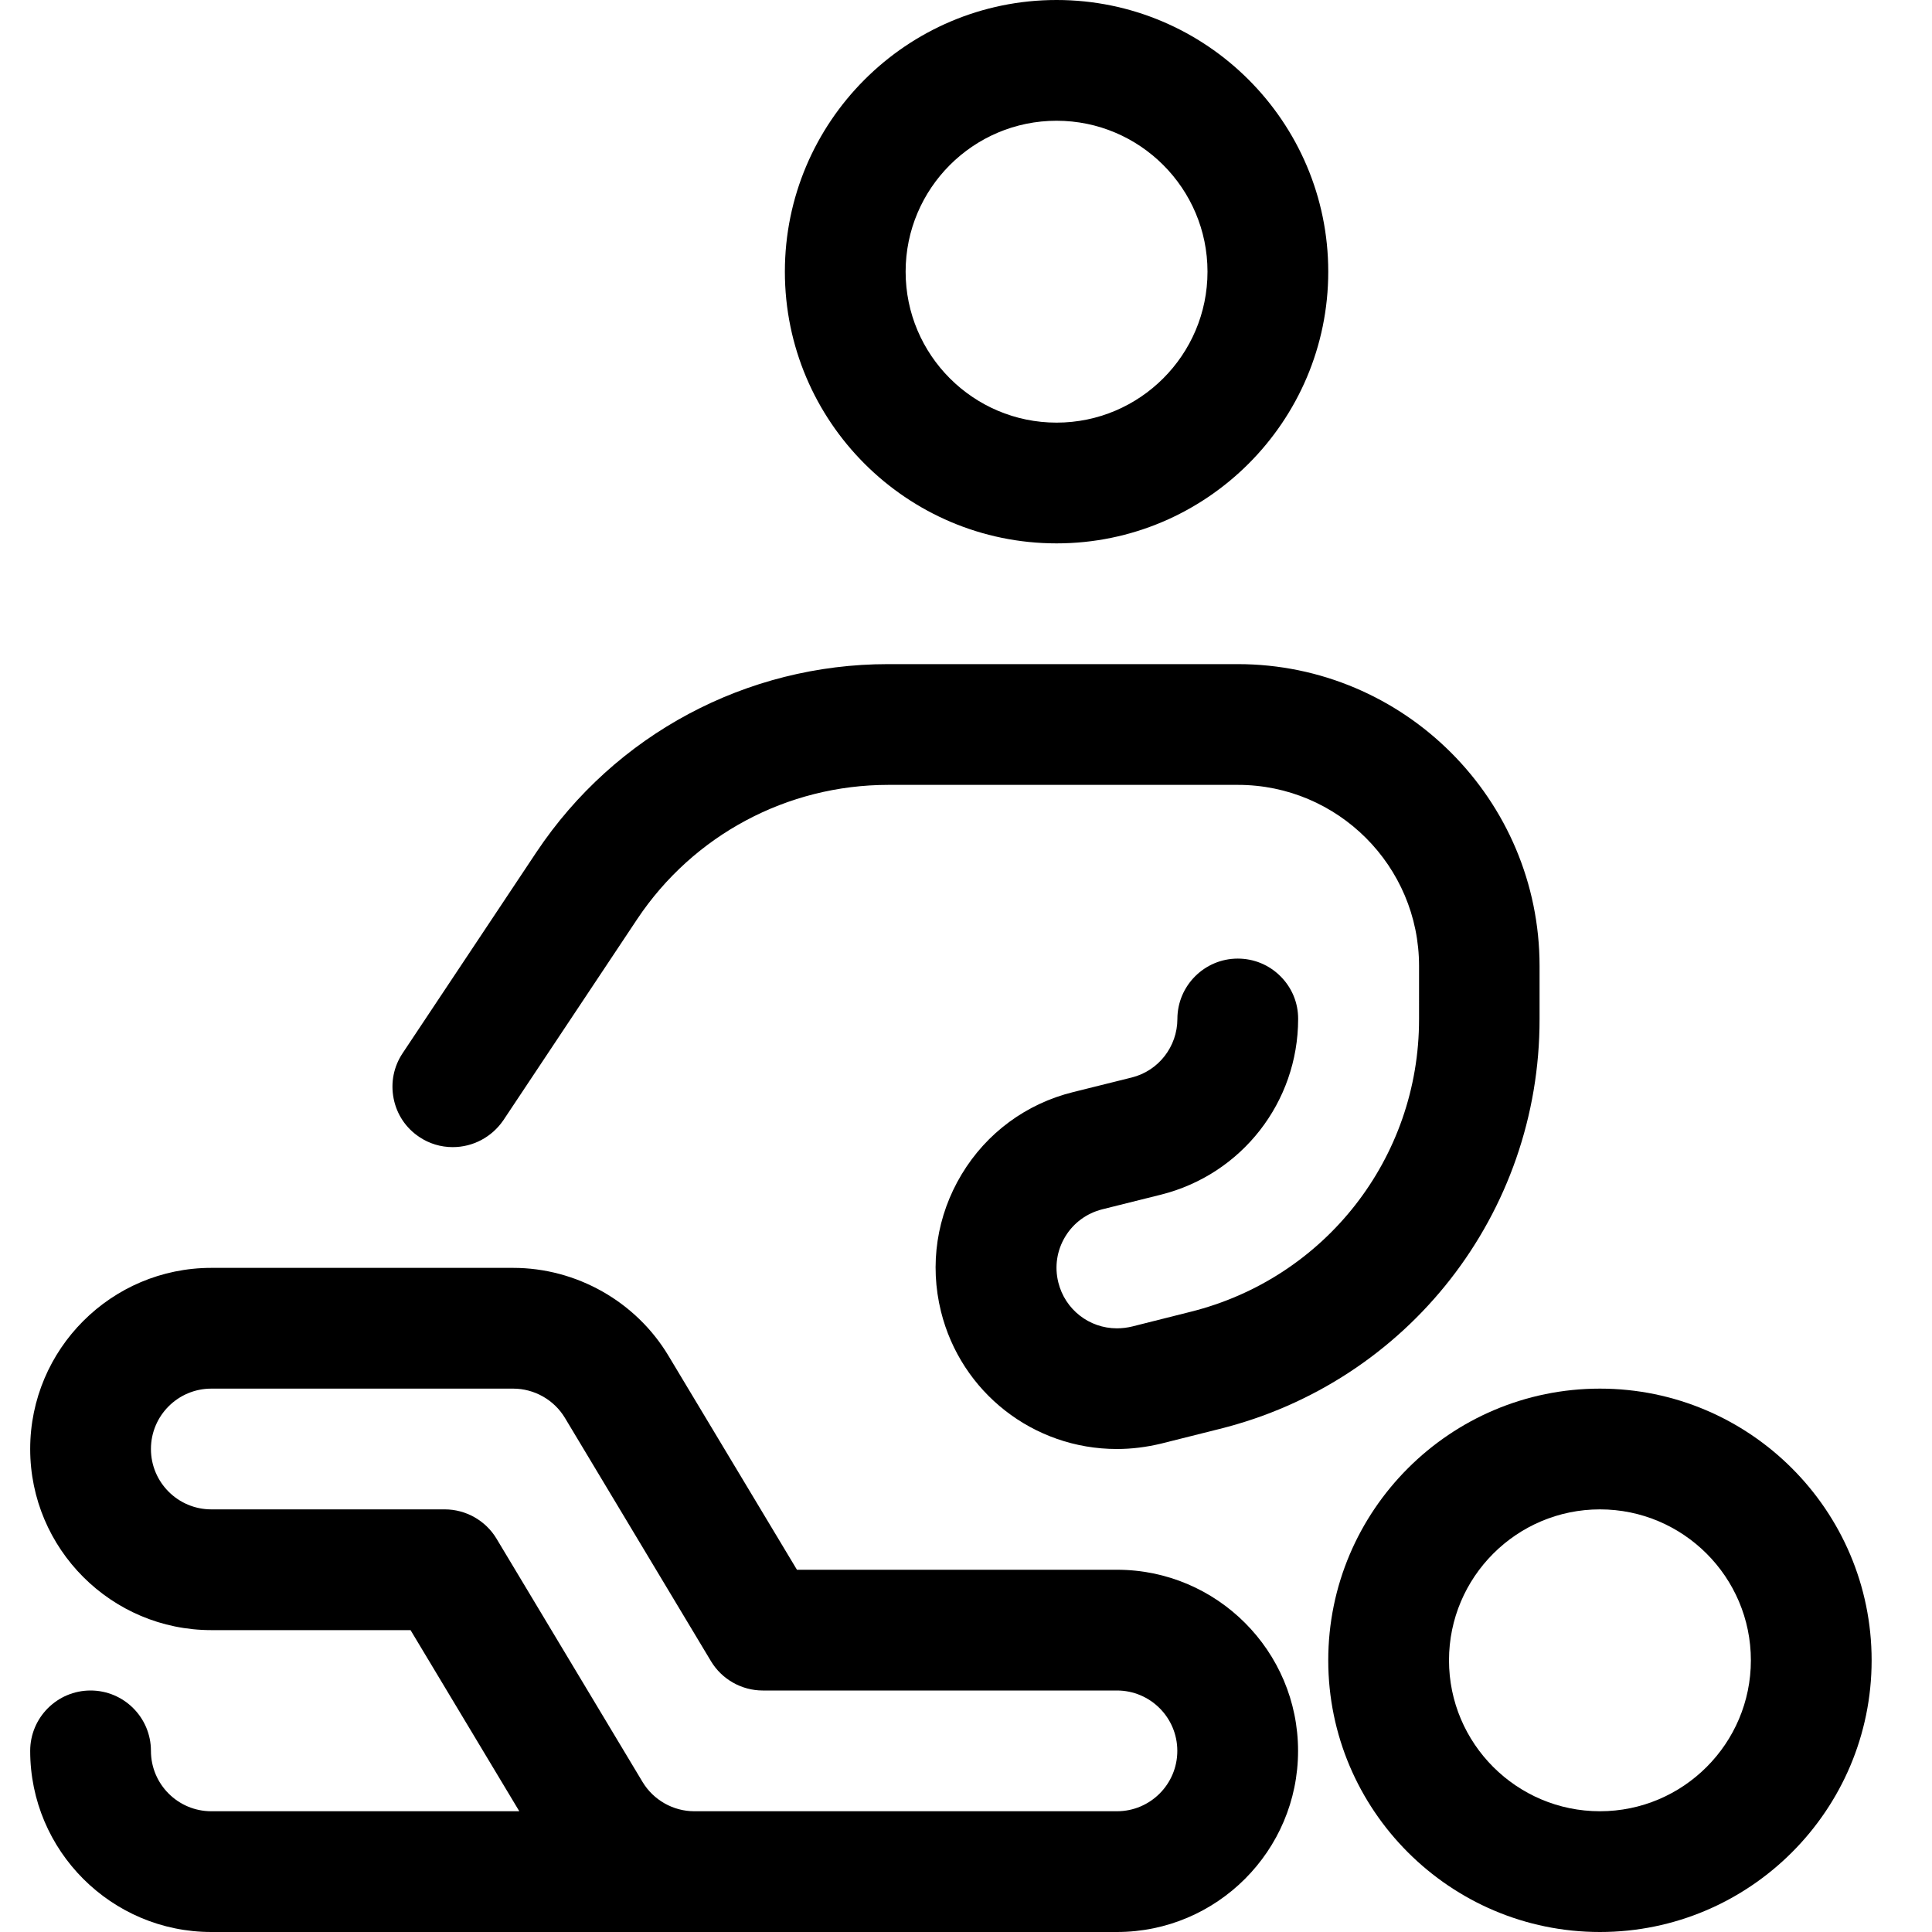 <?xml version="1.0" encoding="utf-8"?>
<!-- Generator: Adobe Illustrator 22.1.0, SVG Export Plug-In . SVG Version: 6.00 Build 0)  -->
<svg version="1.1" id="Regular" xmlns="http://www.w3.org/2000/svg" xmlns:xlink="http://www.w3.org/1999/xlink" x="0px" y="0px"
	 viewBox="0 0 24 24" style="enable-background:new 0 0 24 24;" xml:space="preserve">
<title>medical-specialty-rehabilitation</title>
<g>
	<path d="M13.125,6.75c-1.861,0-3.375-1.514-3.375-3.375S11.264,0,13.125,0C14.986,0,16.5,1.514,16.5,3.375S14.986,6.75,13.125,6.75
		z M13.125,1.5c-1.034,0-1.875,0.841-1.875,1.875s0.841,1.875,1.875,1.875S15,4.409,15,3.375S14.159,1.5,13.125,1.5z"/>
	<path d="M19.875,24c-1.861,0-3.375-1.514-3.375-3.375s1.514-3.375,3.375-3.375s3.375,1.514,3.375,3.375S21.736,24,19.875,24z
		 M19.875,18.75c-1.034,0-1.875,0.841-1.875,1.875s0.841,1.875,1.875,1.875s1.875-0.841,1.875-1.875S20.909,18.75,19.875,18.75z"/>
	<path d="M2.625,24c-1.241,0-2.25-1.009-2.25-2.25c0-0.414,0.336-0.75,0.75-0.75s0.75,0.336,0.75,0.75s0.336,0.75,0.75,0.75h3.826
		L5.1,20.25H2.625c-1.241,0-2.25-1.009-2.25-2.25s1.009-2.25,2.25-2.25h3.75c0.786,0,1.525,0.418,1.929,1.092L9.9,19.5h3.975
		c1.241,0,2.25,1.009,2.25,2.25S15.116,24,13.875,24H2.625z M2.625,17.25c-0.414,0-0.75,0.336-0.75,0.75s0.336,0.75,0.75,0.75h2.9
		c0.262,0,0.508,0.139,0.643,0.364l1.814,3.022C8.117,22.361,8.363,22.5,8.625,22.5h5.25c0.414,0,0.75-0.336,0.75-0.75
		S14.289,21,13.875,21h-4.4c-0.262,0-0.508-0.139-0.643-0.364l-1.814-3.022c-0.135-0.225-0.381-0.364-0.643-0.364H2.625z"/>
	<path d="M13.874,18c-1.037,0-1.936-0.703-2.185-1.709c-0.144-0.583-0.053-1.188,0.257-1.703c0.31-0.515,0.803-0.878,1.386-1.022
		l0.727-0.181c0.333-0.083,0.566-0.383,0.567-0.727c0-0.413,0.337-0.75,0.75-0.75c0.201,0,0.389,0.078,0.531,0.22
		c0.142,0.142,0.22,0.33,0.219,0.531c-0.001,1.033-0.701,1.929-1.702,2.181l-0.729,0.182c-0.196,0.049-0.36,0.17-0.463,0.341
		c-0.103,0.171-0.134,0.373-0.085,0.568c0.083,0.335,0.382,0.57,0.728,0.57c0.063,0,0.128-0.008,0.19-0.023l0.723-0.182
		c1.674-0.417,2.842-1.912,2.84-3.636V12c0-1.241-1.009-2.25-2.25-2.25h-4.342c-1.257,0-2.423,0.623-3.12,1.667l-1.663,2.499
		C6.11,14.125,5.876,14.25,5.624,14.25l0,0c-0.148,0-0.292-0.043-0.415-0.126c-0.167-0.111-0.28-0.28-0.319-0.477
		c-0.039-0.197,0-0.396,0.111-0.563l1.664-2.5C7.641,9.122,9.273,8.25,11.031,8.25h4.344c2.068,0,3.75,1.682,3.75,3.75v0.658
		c0.003,2.415-1.632,4.509-3.976,5.093l-0.729,0.183C14.239,17.977,14.057,18,13.877,18c0,0-0.001,0-0.001,0H13.874z"/>
</g>
</svg>
